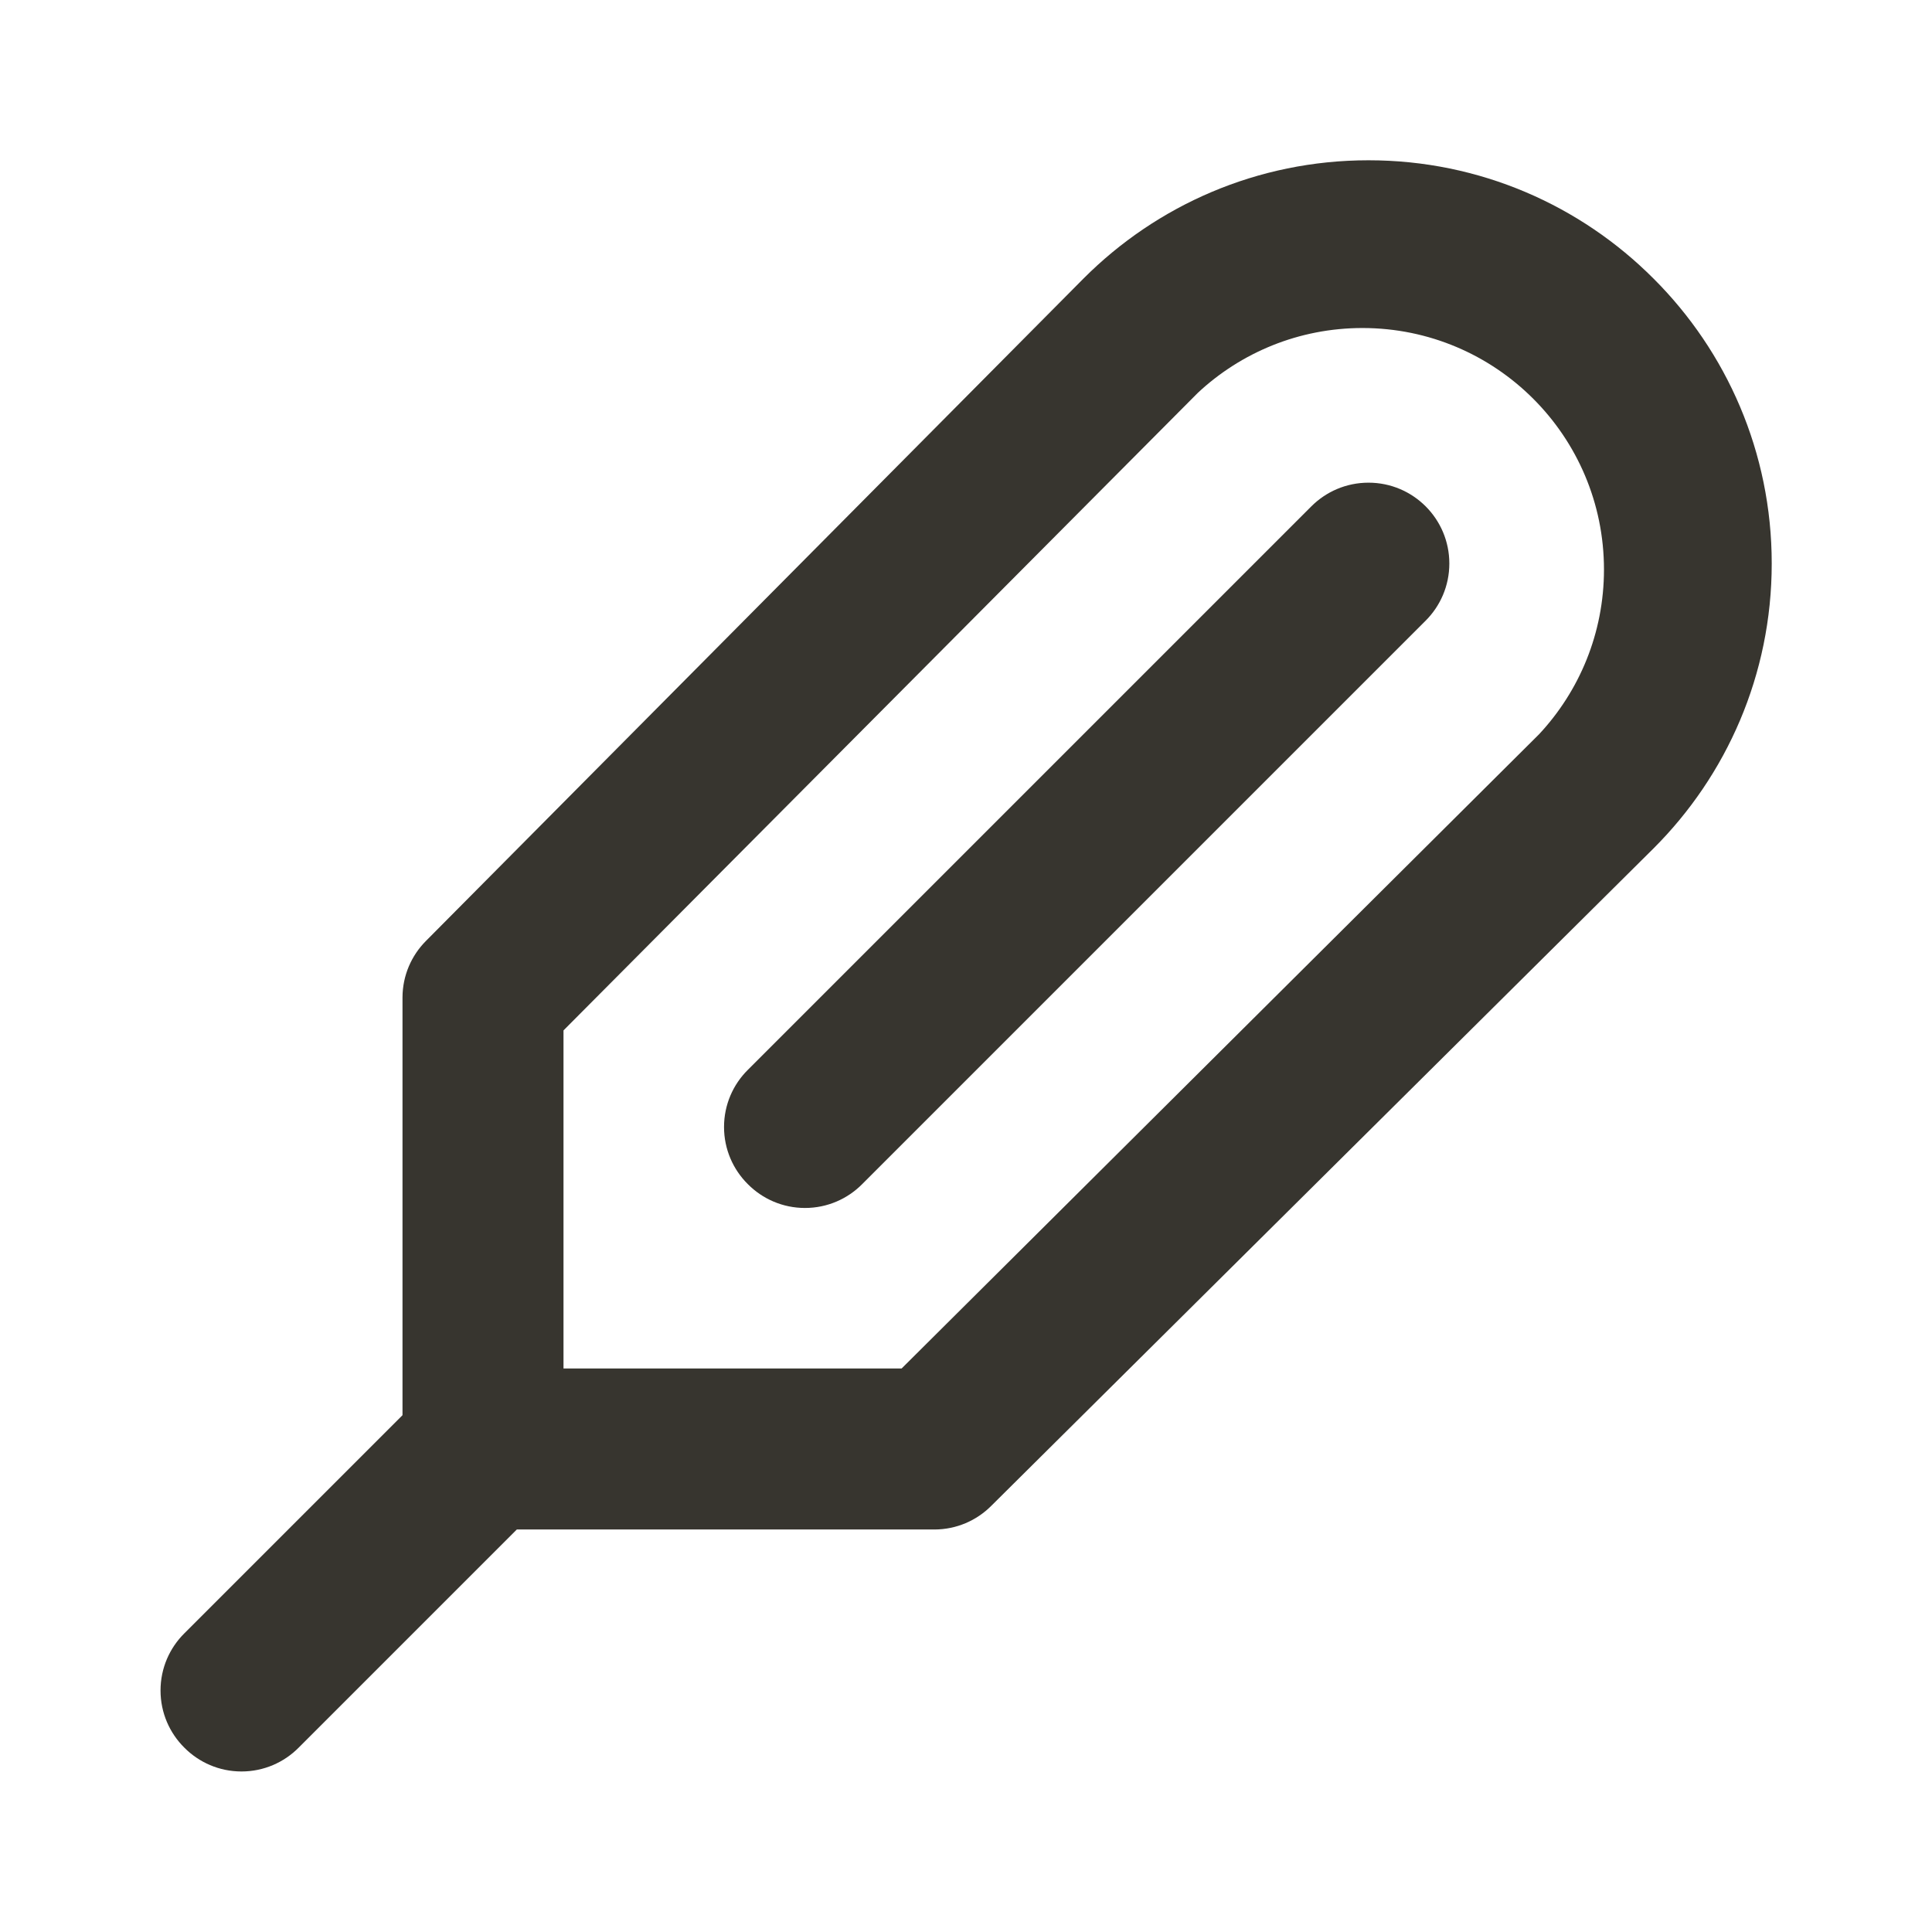 <!-- Generated by IcoMoon.io -->
<svg version="1.1" xmlns="http://www.w3.org/2000/svg" width="280" height="280" viewBox="0 0 280 280">
<title>ul-thermometer</title>
<path fill="#37352f" d="M190.050 73.383l-81.667 81.667c-2.131 2.114-3.451 5.045-3.451 8.283s1.32 6.169 3.45 8.283l0.001 0.001c2.114 2.131 5.045 3.451 8.283 3.451s6.169-1.32 8.283-3.45l81.668-81.668c2.12-2.12 3.431-5.048 3.431-8.283 0-6.47-5.245-11.714-11.714-11.714-3.235 0-6.164 1.311-8.283 3.431v0zM239.633 40.367c-10.562-10.588-25.166-17.138-41.3-17.138s-30.738 6.55-41.299 17.136l-0.001 0.001-95.317 96.017c-2.080 2.096-3.37 4.98-3.383 8.164v60.553l-31.617 31.617c-2.131 2.114-3.451 5.045-3.451 8.283s1.32 6.169 3.45 8.283l0.001 0.001c2.114 2.131 5.045 3.451 8.283 3.451s6.169-1.32 8.283-3.45l31.618-31.618h60.55c3.187-0.014 6.070-1.303 8.167-3.384l-0.001 0.001 96.017-95.317c10.588-10.562 17.138-25.166 17.138-41.3s-6.55-30.738-17.136-41.299l-0.001-0.001zM223.067 106.4l-92.4 91.933h-49v-49l91.933-92.4c6.233-5.82 14.629-9.394 23.86-9.394 19.33 0 35 15.67 35 35 0 9.231-3.574 17.627-9.413 23.881l0.019-0.020z"></path>
</svg>
